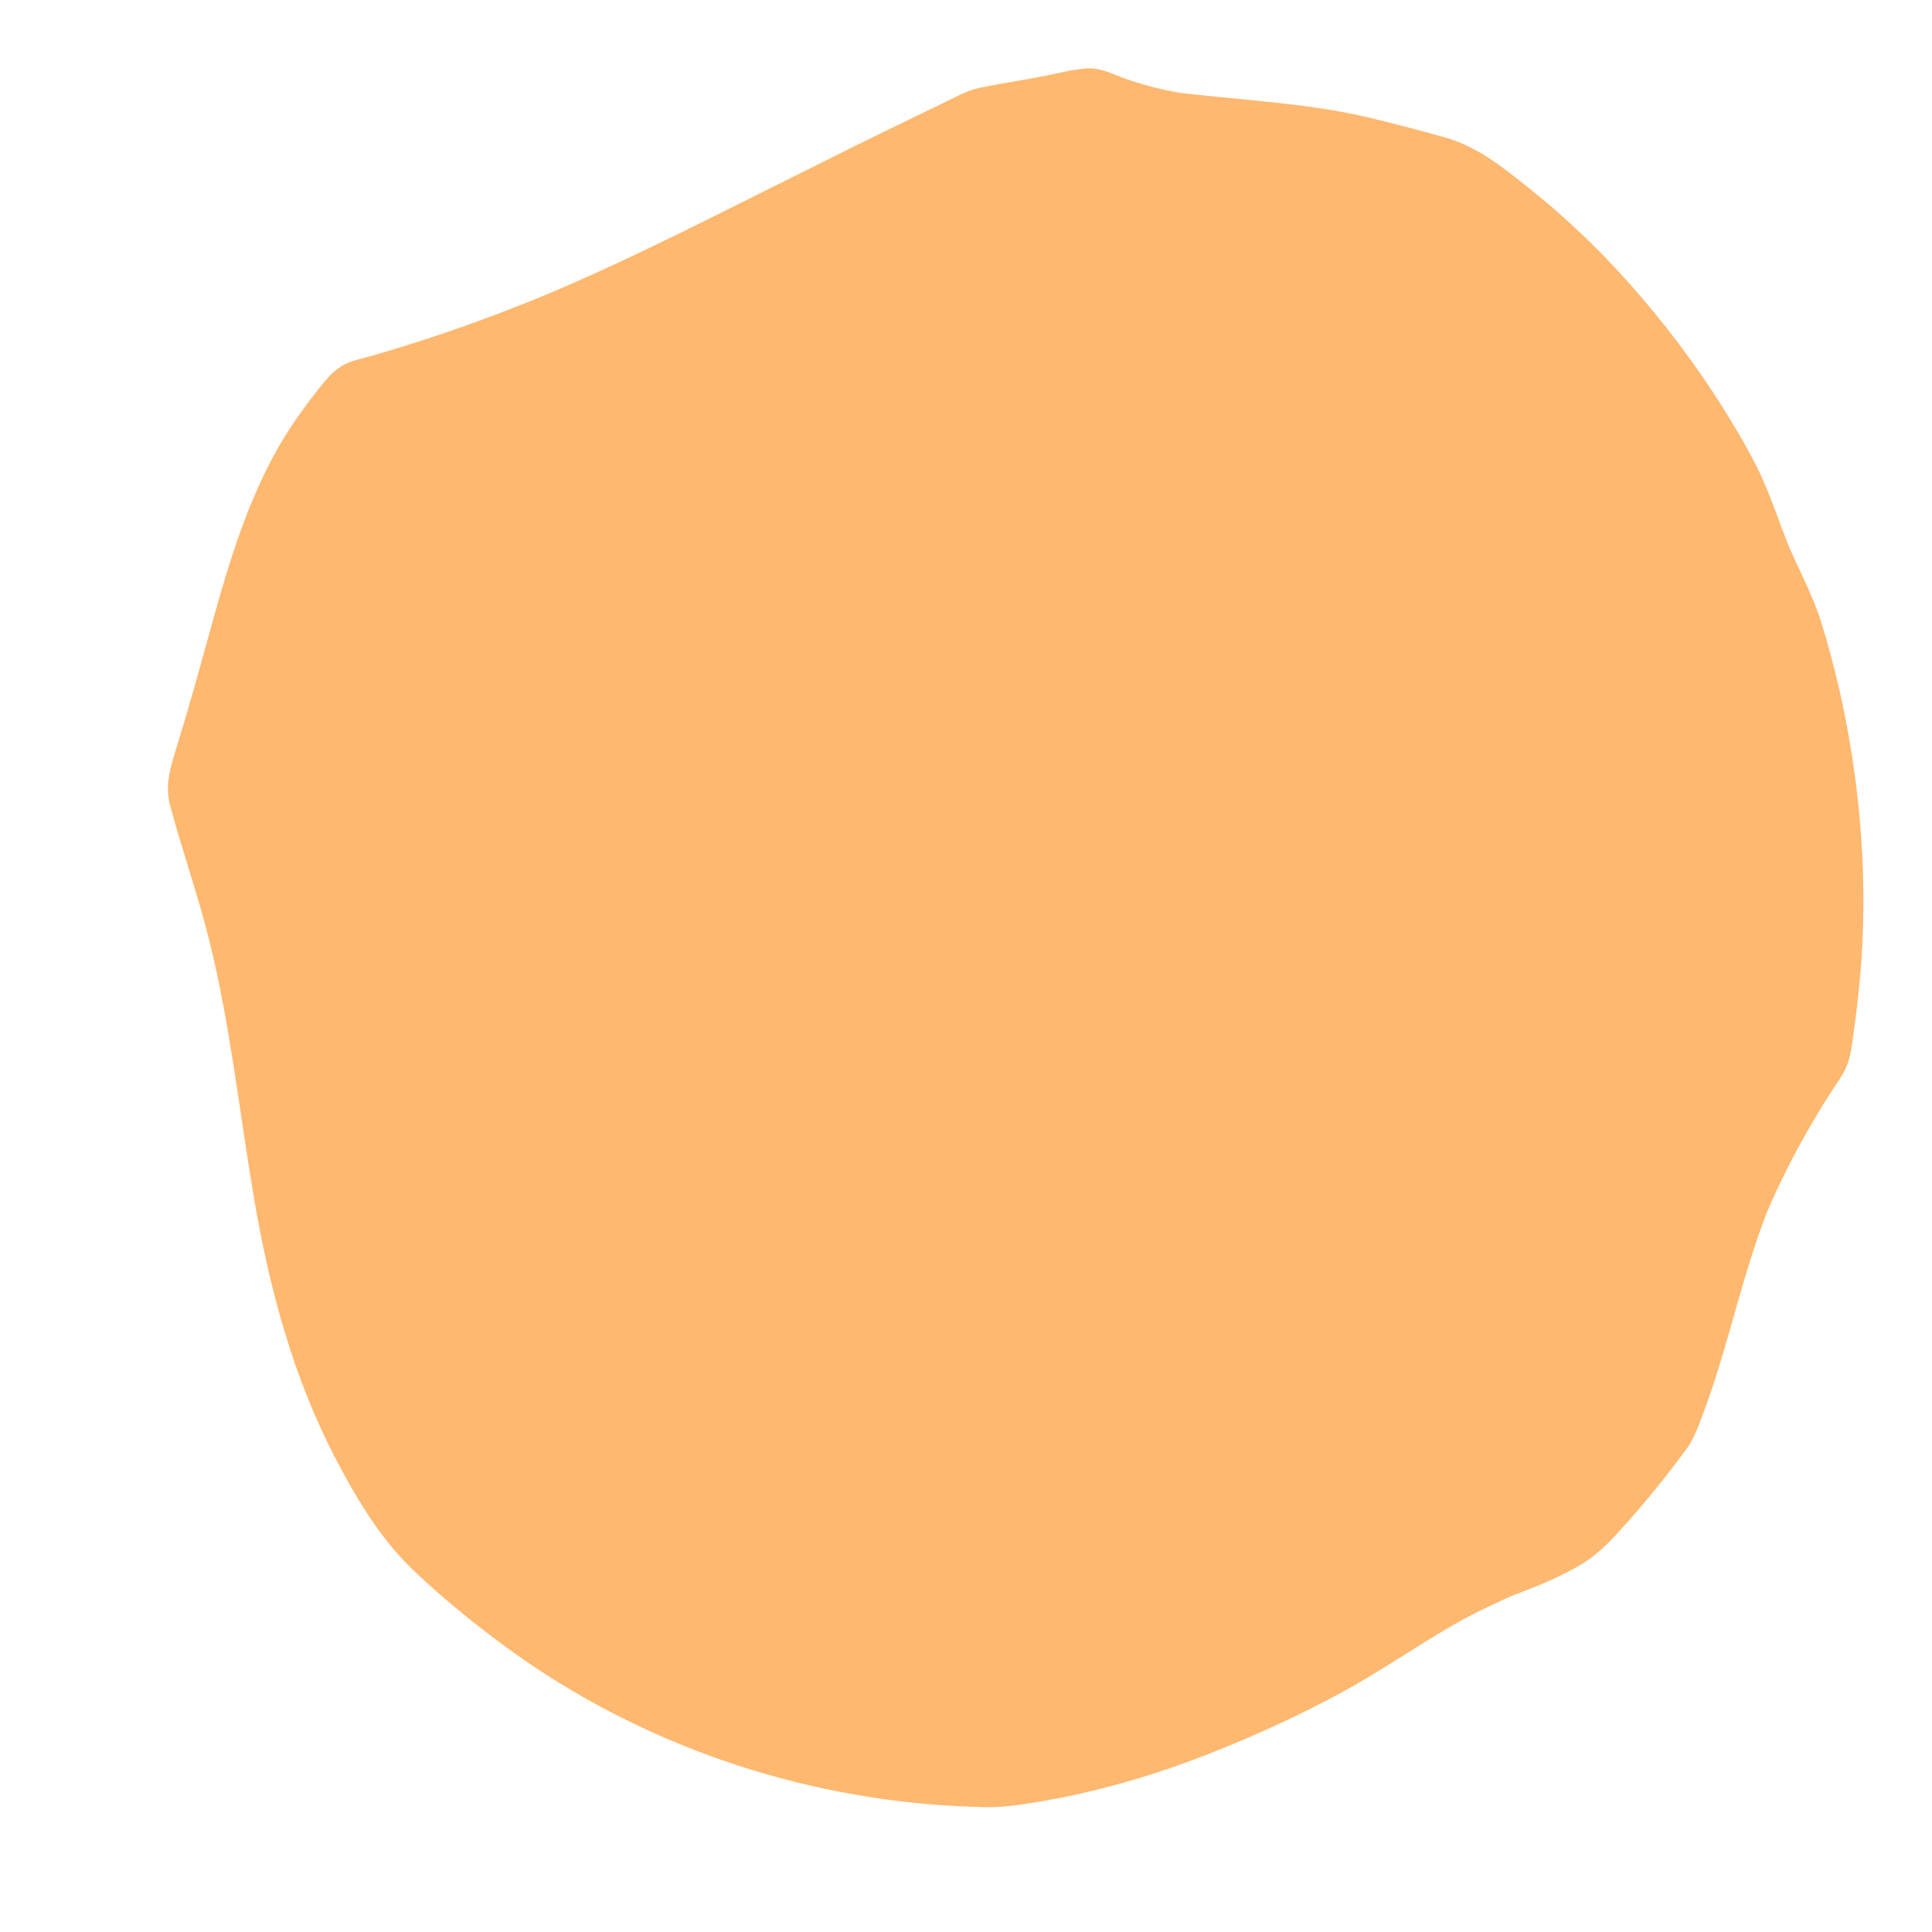 <?xml version="1.0" encoding="utf-8"?>
<!-- Generator: Adobe Illustrator 27.9.0, SVG Export Plug-In . SVG Version: 6.00 Build 0)  -->
<svg version="1.1" id="Layer_1" xmlns="http://www.w3.org/2000/svg" xmlns:xlink="http://www.w3.org/1999/xlink" x="0px" y="0px"
	 width="1000px" height="1000px" viewBox="0 0 1000 1000" enable-background="new 0 0 1000 1000" xml:space="preserve">
<g>
	<path fill="#FFB86F" d="M780.3,794.9c10.6-3.9,19.2-8.6,27.1-13.6c15.1-15.4,29.1-31.9,41.9-49.4c1.2-2.8,2.5-5.6,3.6-8.6
		c11.9-32.1,18.3-66.1,30.6-98.2c11.8-30.6,26.8-58.2,45.1-85.1c0-0.1,0-0.1,0.1-0.2c3.8-23.8,5.9-48.2,5.9-73.1
		c0-50.3-8.1-98.5-23-143.4c-10.6-21.4-19-43-27.4-65.2c-31.3-60.5-75.8-112.4-129.5-151.5c-3.7-2-7.4-3.9-11.2-5.7
		c-17.2-4.9-34.5-9.5-52-13.3c-27.2-5.9-54-6.9-81.5-9.8c-16.6-1.8-31.8-6.5-46.8-12.6c-16.8,3.3-33.5,6.4-50.3,9.4
		C458.8,100,405.7,127.7,352,153.7c-52.5,25.4-105.1,46.6-160.1,61.6c-26.7,31.8-39.6,64.3-50.5,105c-7.8,29.1-15.9,58.1-25,86.9
		c7.1,24,14.9,47.8,20.9,72c18.5,74.6,19.3,154.3,46.9,226.4c10.5,27.4,24.7,53.4,42,77.1c75.6,76.2,178.3,123.1,291.5,122.6
		c0.3,0,0.6,0,0.8-0.1c72.3-10.1,143.7-41.3,206-82.5C741.9,811,760.7,802.1,780.3,794.9z"/>
	<g>
		<path fill="#FFB86F" d="M788.2,823.8c10.4-3.9,20.7-8.4,30.3-14.1c9.5-5.7,16.7-13.8,24-22c6.6-7.4,12.9-15,19-22.7
			c3.9-4.9,7.7-9.9,11.4-15c4.1-5.6,6.4-12.4,8.8-18.8c13.6-36.1,20.4-74.3,35.4-109.9c-1,2.4-2,4.8-3,7.2
			c8.4-19.7,18.3-38.6,29.6-56.8c2.8-4.6,5.8-9.1,8.7-13.5c4.4-6.6,5.5-12.3,6.5-19.7c1.9-13.5,3.5-26.9,4.5-40.5
			c3.3-47-0.9-94.8-11.3-140.8c-2.7-11.8-5.8-23.5-9.4-35c-4.5-14.5-12-28-17.9-41.9c1,2.4,2,4.8,3,7.2
			c-6.3-15.1-11.2-31.3-18.5-45.9c-5.5-10.9-11.8-21.5-18.3-31.8c-14-22.1-30-43.2-47.4-62.8c-16.1-18.2-33.8-35-52.8-50.1
			c-13.4-10.7-26.3-21.1-43-25.8c-13.5-3.8-27.1-7.4-40.8-10.6c-33.2-7.6-67-8.7-100.6-13c2.7,0.4,5.3,0.7,8,1.1
			c-10.4-1.5-20.6-4-30.6-7.4c-6.5-2.2-13.5-6.1-20.6-5.8c-7.5,0.3-15.1,2.5-22.5,3.9c-11.3,2.2-22.7,3.9-33.9,6.2
			c-6.7,1.4-13.4,5.4-19.7,8.4c-5.3,2.5-10.5,5-15.8,7.6c-40.4,19.5-80.3,40-120.5,59.7c-22.4,11-44.9,21.5-67.8,31.2
			c2.4-1,4.8-2,7.2-3c-21.7,9.1-43.6,17.5-65.9,24.9c-11,3.6-22,7.1-33.1,10.2c-4.7,1.3-10.3,2.4-14.4,5c-3.7,2.4-6.6,5.2-9.3,8.6
			c-4.7,5.8-9.2,11.7-13.5,17.8c-25.1,35.8-36.2,77.8-47.7,119.3c-3.2,11.7-6.5,23.4-9.9,35c-1.6,5.3-3.2,10.7-4.8,16
			c-3.2,10.4-6.5,19.9-3.5,30.9c6.2,23.2,14.3,45.9,20.1,69.2c11,44.1,15.7,89.3,23.3,134c8,46.9,20.2,92.5,42.3,134.9
			c10.8,20.6,23.2,41.4,40.1,57.5c15.8,15.1,32.9,28.9,50.6,41.7c67.4,48.6,148.9,76.4,231.8,80.5c4.9,0.2,9.9,0.4,14.8,0.5
			c7.6,0.1,14.9-1,22.4-2.1c10.7-1.7,21.4-3.8,32-6.4c21.7-5.2,43-12.2,63.7-20.5c22.5-9,44.5-19.1,65.8-30.7
			c19.8-10.8,38.2-23.7,57.7-34.9c9.6-5.5,19.5-10.2,29.6-14.5c-2.4,1-4.8,2-7.2,3C779.4,827.2,783.8,825.5,788.2,823.8
			c7.5-2.8,13.8-6.7,17.9-13.8c3.8-6.4,5.4-15.9,3-23.1c-4.7-14.4-21.1-26.8-36.9-21c-15.2,5.6-30.3,12-44.6,19.7
			c-12.6,6.8-24.4,15.1-36.6,22.6c-24.6,15.1-50.3,28.4-76.9,39.6c2.4-1,4.8-2,7.2-3c-35.6,14.9-72.7,25.9-110.9,31.3
			c2.7-0.4,5.3-0.7,8-1.1c-18.5,1.3-38-1.1-56.2-3.6c2.7,0.4,5.3,0.7,8,1.1c-35.2-4.8-69.6-14.3-102.3-28c2.4,1,4.8,2,7.2,3
			c-27.1-11.5-53-25.9-77.1-43c-2.8-2-5.5-3.9-8.2-6c-1.5-1.1-2.9-2.2-4.4-3.3c-2.9-2.2,5.2,4.1,2.4,1.8c-0.8-0.6-1.6-1.3-2.5-1.9
			c-5.7-4.5-11.3-9.2-16.8-14.1c-5.7-5-11.2-10.2-16.7-15.5c-1-1-2.1-2.6-3.3-3.3c3,1.8,3.5,4.9,1.5,2.1c-0.5-0.7-1-1.5-1.6-2.2
			c-2.6-3.7-5.1-7.4-7.5-11.2C230.4,735,221.5,718,214,700.3c1,2.4,2,4.8,3,7.2c-31.7-75.9-31.5-159.4-51.4-238.3
			c-5.9-23.6-13.5-46.8-20.4-70.1c0,5.3,0,10.6,0,16c7.7-24.4,14.7-49,21.4-73.6c5.7-21,11.3-41.9,19.8-62.1c-1,2.4-2,4.8-3,7.2
			c4.1-9.7,8.8-19.1,14.2-28.1c2.7-4.5,5.6-8.9,8.6-13.2c0.8-1.1,1.6-2.2,2.3-3.3c0.7-0.9,3.7-4.9,0.6-0.9c-3.2,4.1,0,0.1,0.7-0.8
			c1-1.3,2.1-2.6,3.2-3.9c-4.4,2.6-8.8,5.1-13.2,7.7c90.5-24.9,173.6-67.6,257.2-109.2c23.6-11.7,47.2-23.3,71-34.6
			c-2.4,1-4.8,2-7.2,3c16.8-3,33.6-6.1,50.3-9.4c-5.3,0-10.6,0-16,0c18.8,7.5,37.5,11.9,57.7,14c18.6,1.9,37.3,3.1,55.9,5.6
			c-2.7-0.4-5.3-0.7-8-1.1c25.3,3.5,50.1,10.2,74.7,17.3c-2.4-1-4.8-2-7.2-3c4.2,2,8.6,4,12.5,6.6c1.8,1.2,3.5,2.6,5.2,3.9
			c2.5,1.9,1.7,1.3-2.2-1.7c0.9,0.7,1.7,1.3,2.6,2c6.8,5.4,13.5,11,20,16.8c12.8,11.5,25,23.7,36.3,36.7
			c5.6,6.4,10.8,13.2,16.3,19.7c-6.2-7.4-1-1.2,0.3,0.5c1.3,1.8,2.6,3.5,3.9,5.3c2.6,3.6,5.1,7.2,7.6,10.8
			c10,14.7,19.1,30,27.3,45.8c-1-2.4-2-4.8-3-7.2c9.3,24.5,18.9,48.8,30.5,72.3c-1-2.4-2-4.8-3-7.2c8.7,26.6,15,53.9,18.8,81.6
			c-0.4-2.7-0.7-5.3-1.1-8c5.5,41.1,5.4,82.6-0.1,123.7c0.4-2.7,0.7-5.3,1.1-8c-0.5,3.5-0.5,8.2-1.7,11.5c1-2.4,2-4.8,3-7.2
			c-20,29.7-36.5,61.3-49.1,94.8c-12.3,33-18.1,68.3-31.7,100.8c1-2.4,2-4.8,3-7.2c-1.6,3.8-3.9,6.8-6.4,10.1
			c-0.6,0.7-1.1,1.5-1.7,2.2c2.6-3.4,3.2-4.2,1.8-2.4c-1.2,1.5-2.3,2.9-3.5,4.4c-4.8,6-9.8,11.9-15,17.6c-2.5,2.8-5,5.5-7.5,8.2
			c-1.3,1.3-2.6,2.6-3.8,4c-4.1,4.6,5.3-2.9,0.8-0.4c-6.4,3.5-12.6,7.1-19.3,9.9c2.4-1,4.8-2,7.2-3c-1.7,0.7-3.4,1.4-5.2,2
			c-7.5,2.8-13.8,6.7-17.9,13.8c-3.8,6.4-5.4,15.9-3,23.1C756,817.2,772.5,829.7,788.2,823.8z"/>
	</g>
</g>
</svg>
